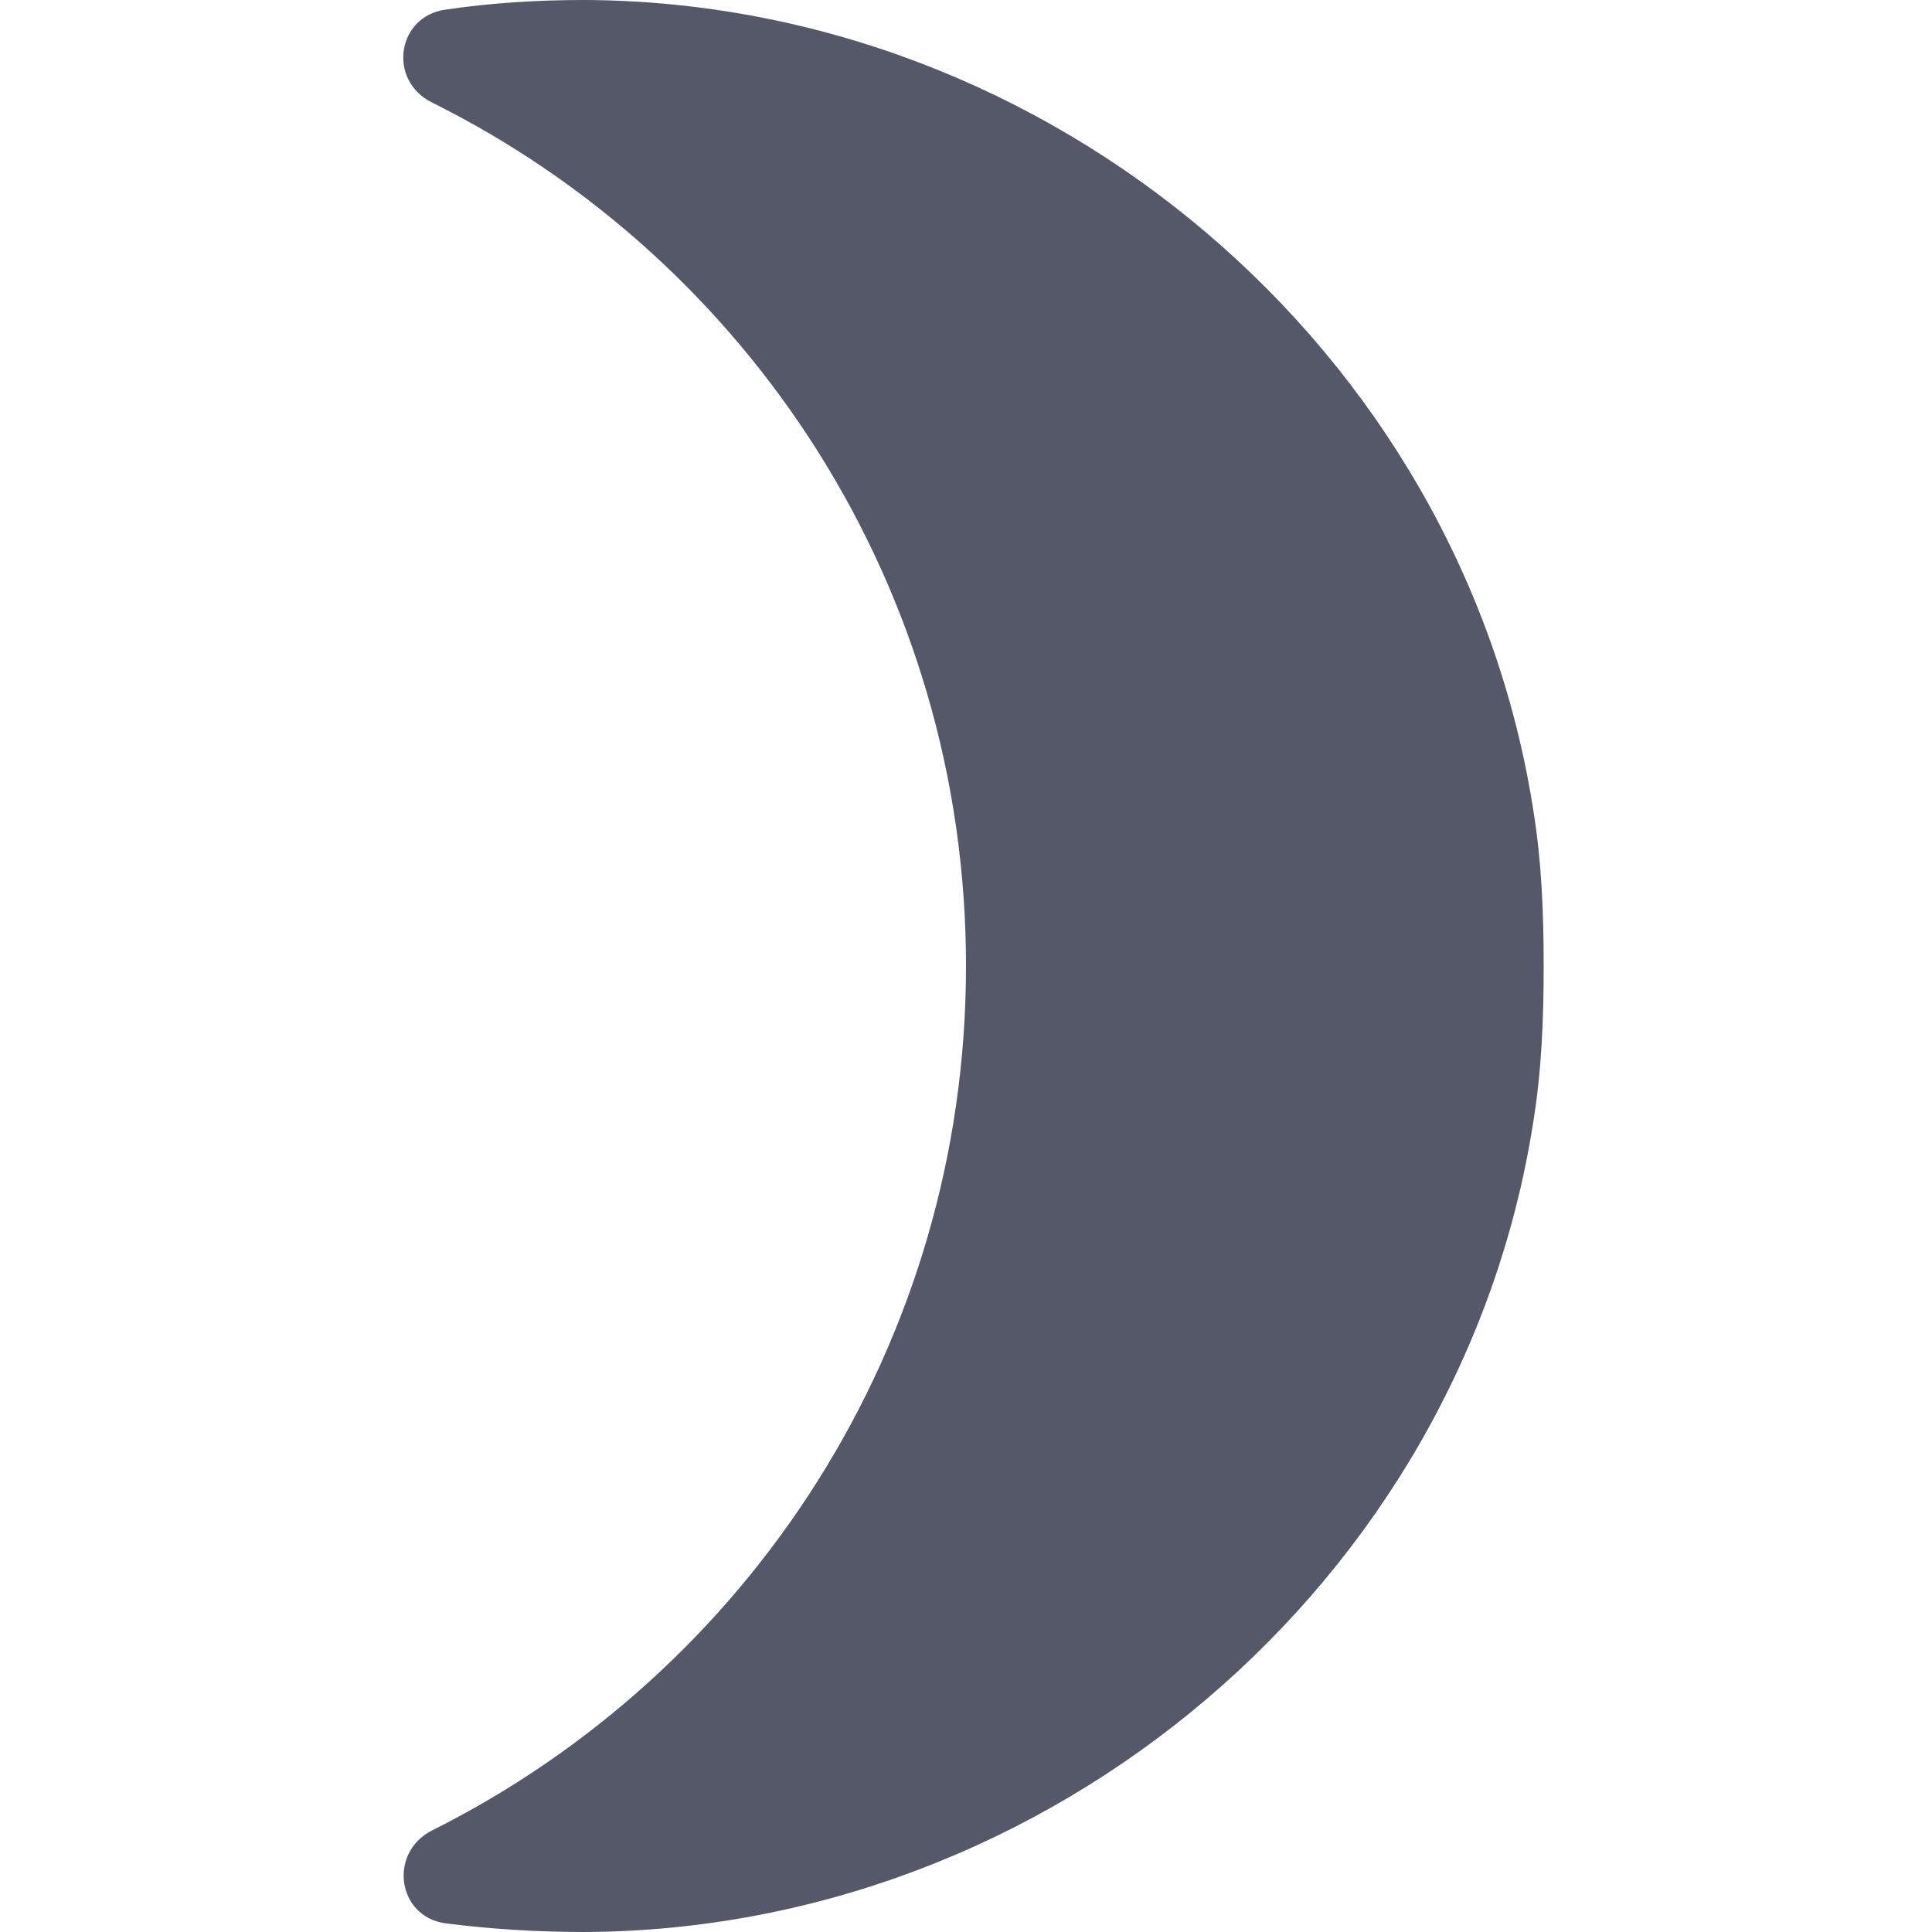 <!--
	Icon source: https://www.freeicons.io/material-icons-images-2/brightness-icon-16449
-->
<svg width="36" height="36" viewBox="0 0 12 20" version="1.1" xmlns="http://www.w3.org/2000/svg" xmlns:xlink="http://www.w3.org/1999/xlink">
	<!-- Generator: Sketch 52.5 (67469) - http://www.bohemiancoding.com/sketch -->
	<title>brightness_3</title>
	<desc>Created with Sketch.</desc>

	<g id="Icons" stroke="none" stroke-width="1" fill="none" fill-rule="evenodd">
		<g id="Rounded" transform="translate(-277, -2682)">
			<g id="Image" transform="translate(100, 2626)">
				<g id="-Round-/-Image-/-brightness_3" transform="translate(170, 54)">
					<g>
						<polygon id="Path" points="0 0 24 0 24 24 0 24"></polygon>
						<path d="M18.87,10.37
							C18.12,5.61 13.87,2.02 9.05,2
							C8.56,2 8.08,2.03 7.61,2.1
							C7.11,2.17 7.01,2.83 7.47,3.06
							C10.75,4.69 13,8.08 13,12
							C13,15.92 10.75,19.31 7.47,20.95
							C7.02,21.18 7.11,21.84 7.61,21.91
							C8.08,21.97 8.56,22 9.05,22
							C13.87,21.98 18.12,18.39 18.87,13.63
							C18.96,13.08 18.98,12.54 18.98,12
							C18.98,11.46 18.96,10.92 18.87,10.37 Z"
							id="🔹-Icon-Color"
							fill="#545868">
						</path>
					</g>
				</g>
			</g>
		</g>
	</g>
</svg>
